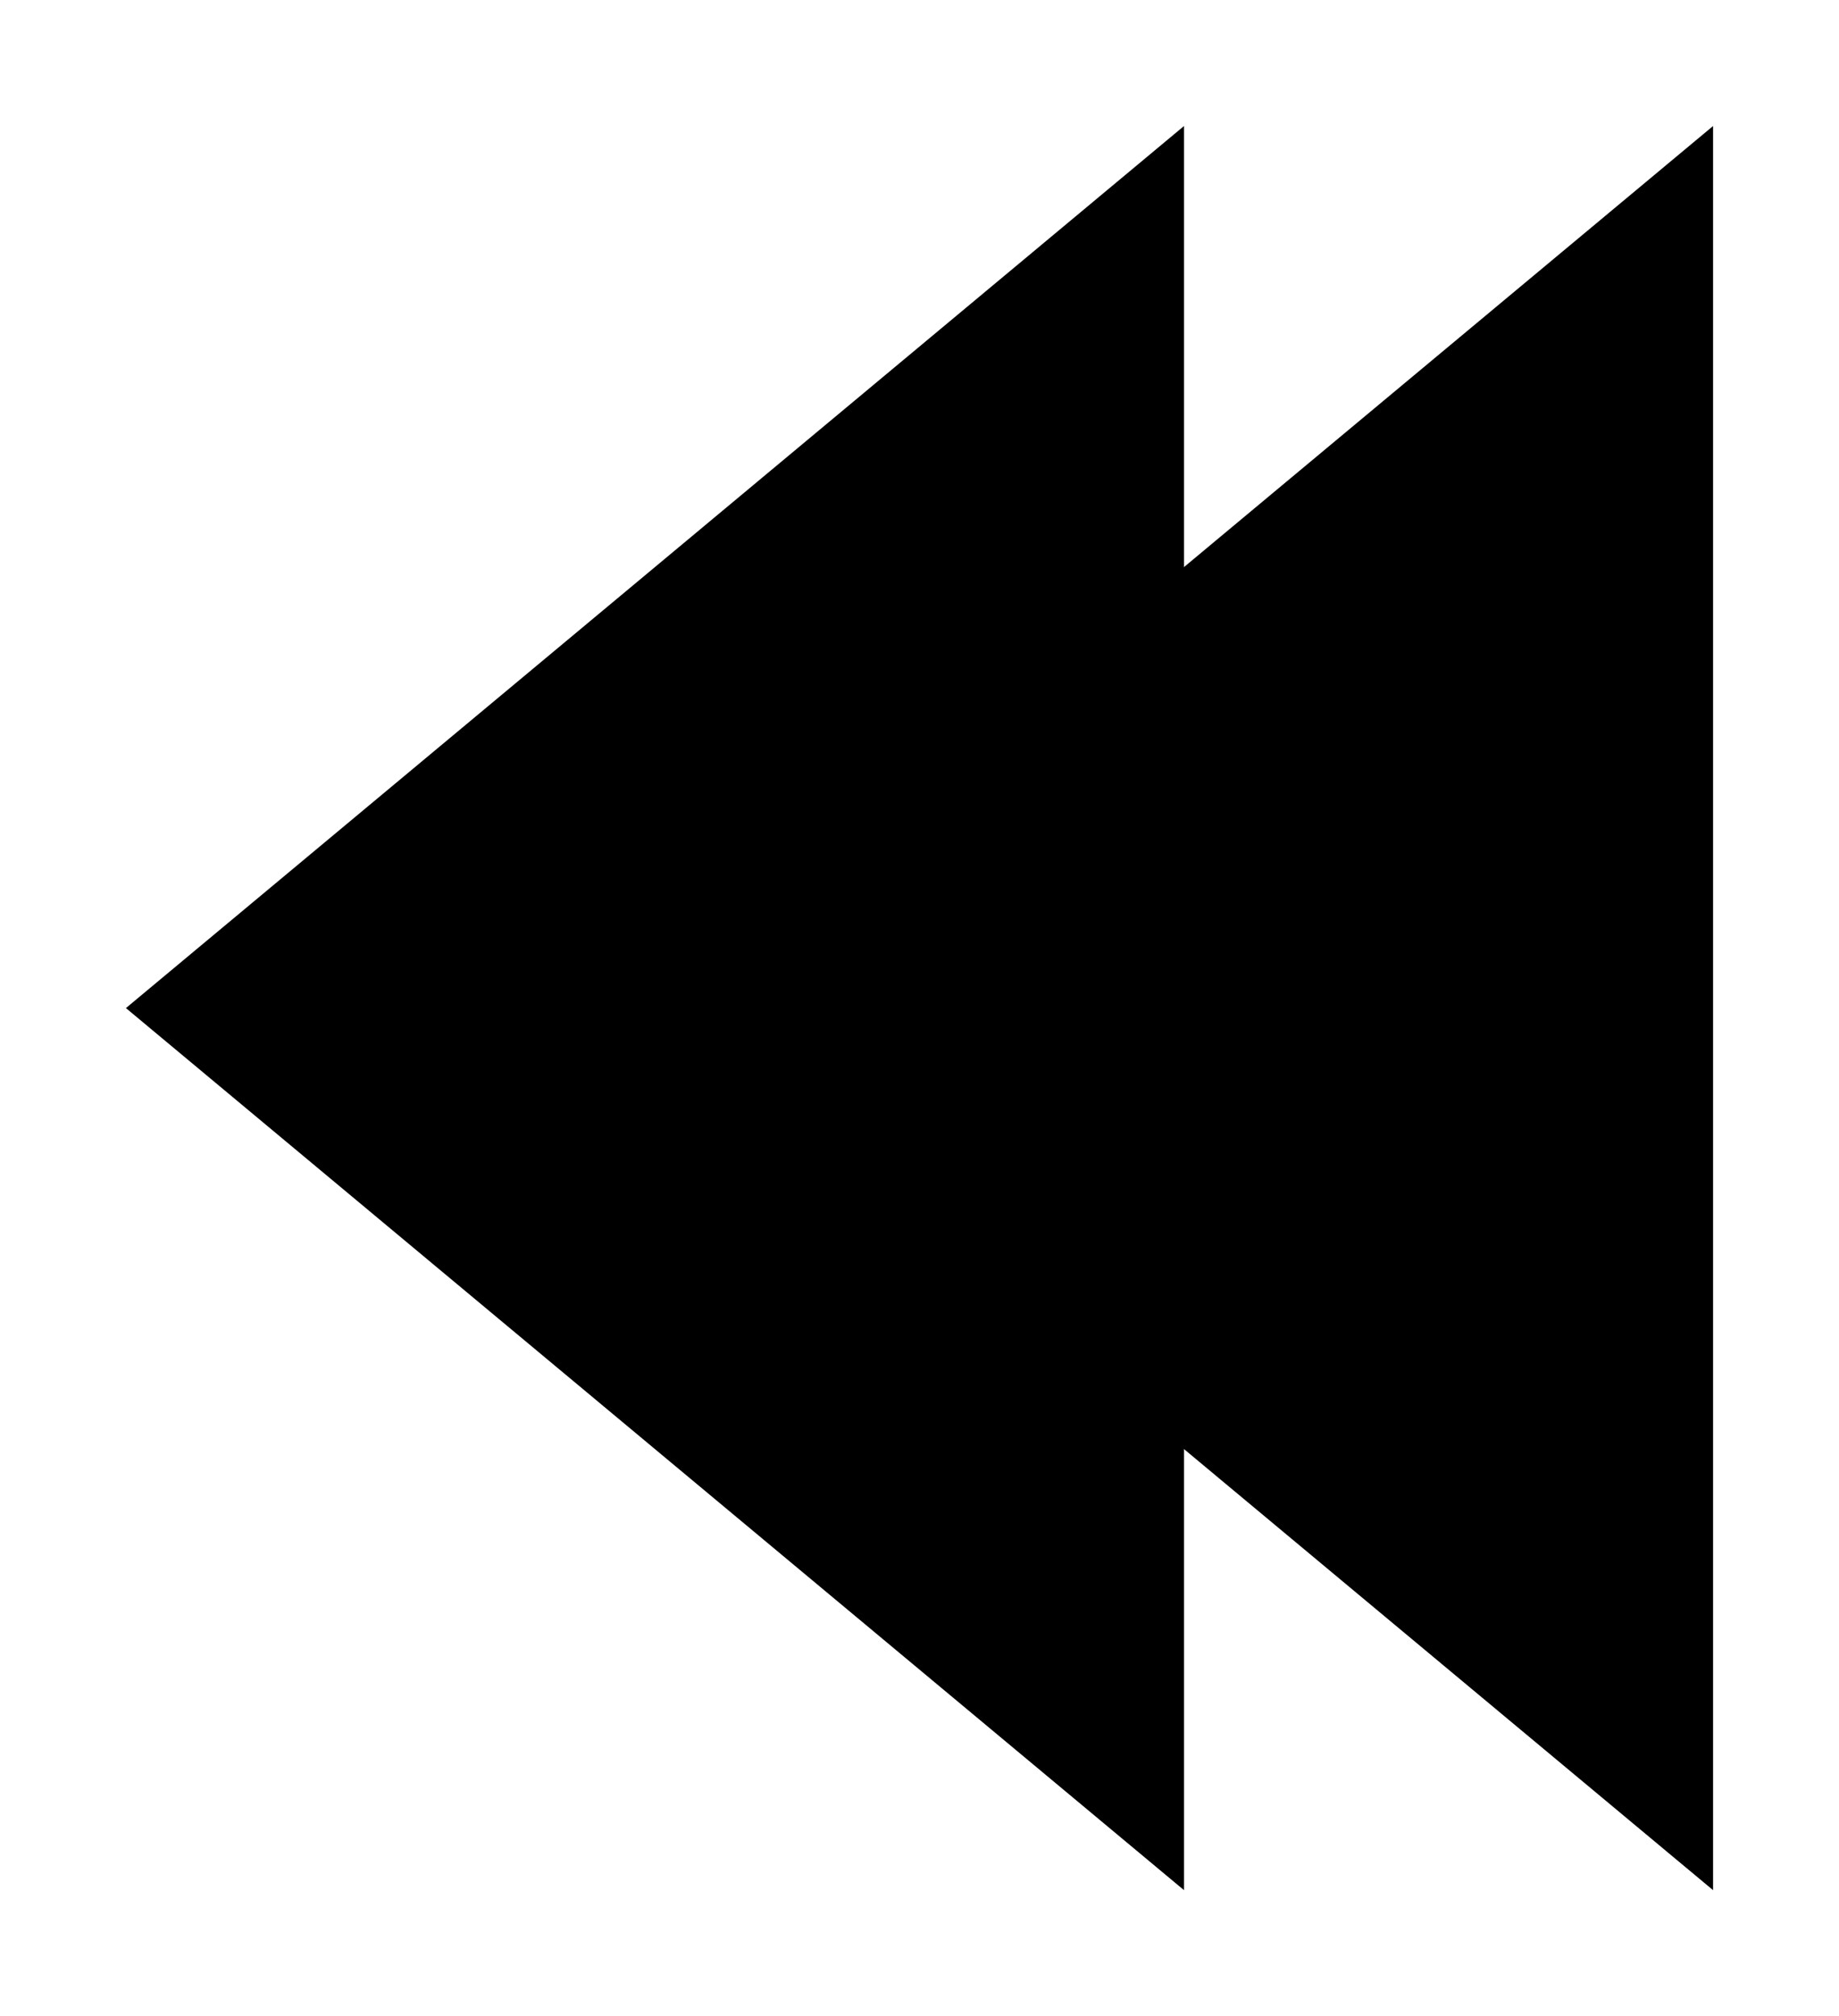 <svg width="36.48" height="40" viewBox="0 0 36.48 40">
    <g class="line main-width black">
        <polygon points="23.487,37.5 2.498,20 23.487,2.5"/>
        <polygon points="33.982,37.5 12.993,20 33.982,2.5"/>
        <line x1="2.498" y1="2.5" x2="2.498" y2="37.5"/>
    </g>
</svg>
